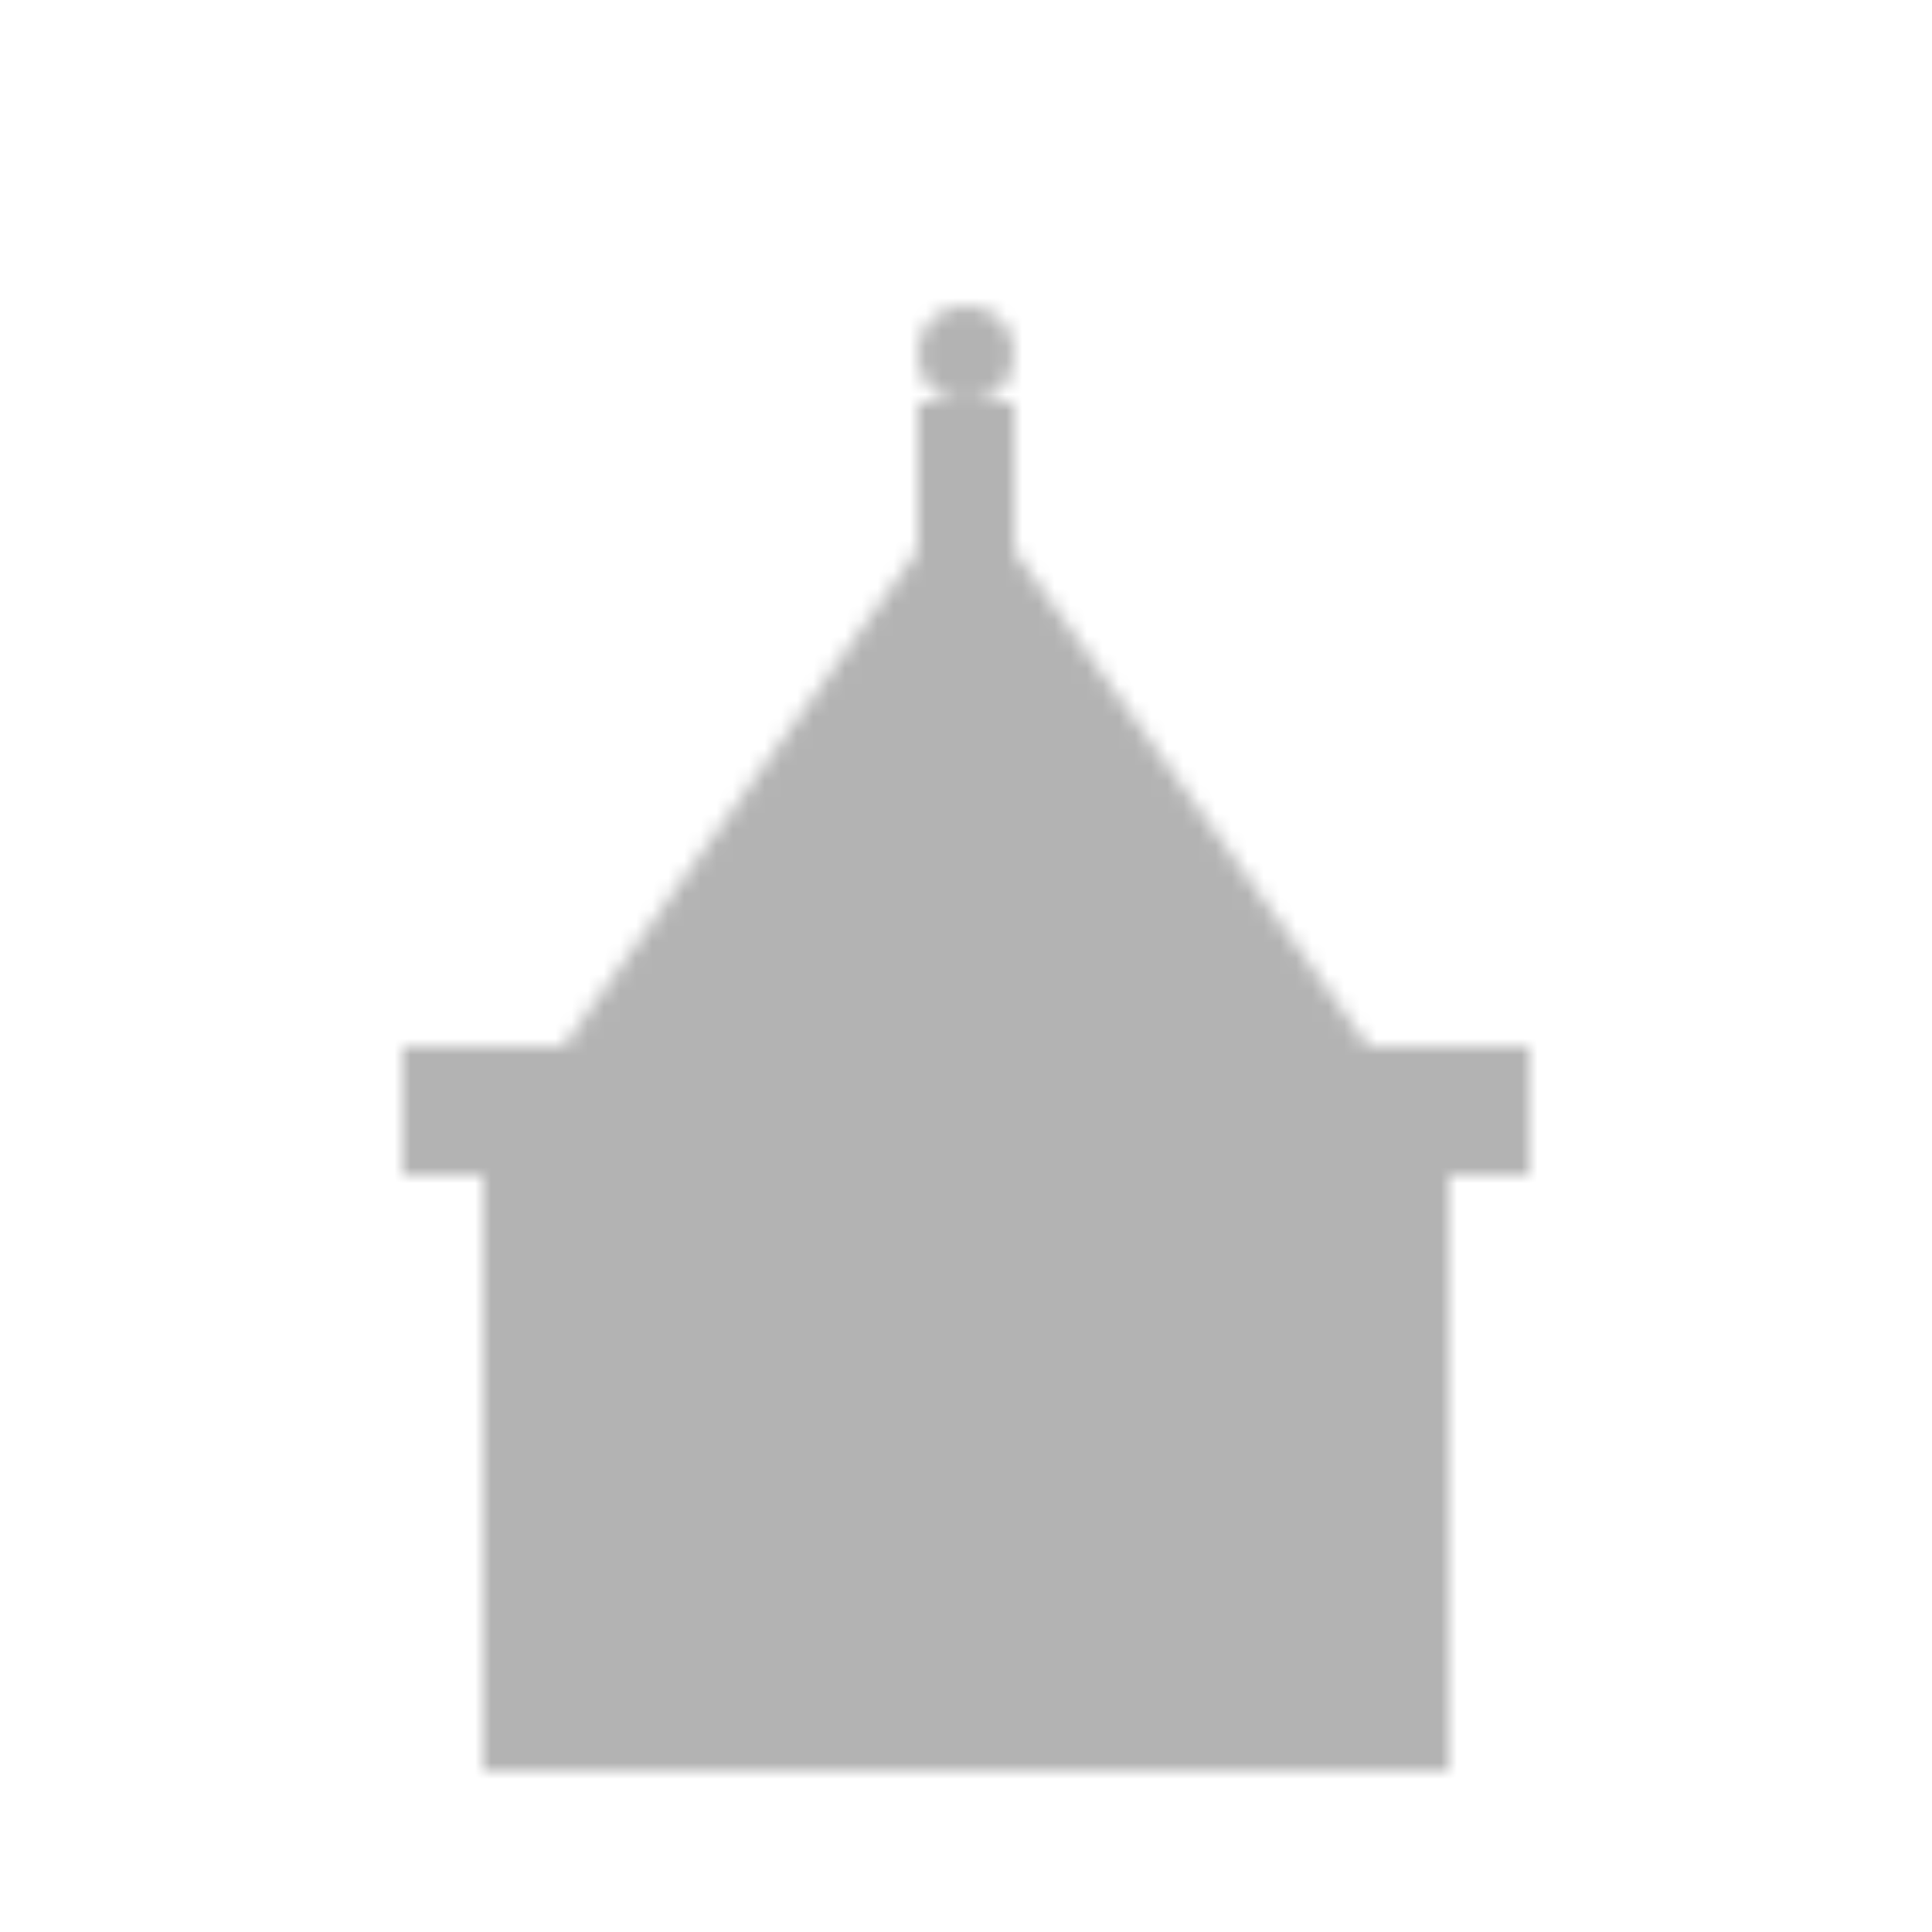 <svg width="120" height="120" viewBox="0 0 120 120" xmlns="http://www.w3.org/2000/svg">
  <defs>
    <pattern id="temple" x="0" y="0" width="120" height="120" patternUnits="userSpaceOnUse">
      <g opacity="0.3">
        <!-- Temple structure -->
        <rect x="30" y="70" width="60" height="40" fill="currentColor"/>
        <rect x="25" y="65" width="70" height="8" fill="currentColor"/>
        <polygon points="60,30 35,65 85,65" fill="currentColor"/>
        <rect x="55" y="75" width="10" height="30" fill="none" stroke="currentColor" stroke-width="2"/>
        <rect x="40" y="75" width="8" height="20" fill="none" stroke="currentColor" stroke-width="1"/>
        <rect x="72" y="75" width="8" height="20" fill="none" stroke="currentColor" stroke-width="1"/>
        <circle cx="60" cy="50" r="3" fill="currentColor"/>
        <rect x="57" y="25" width="6" height="10" fill="currentColor"/>
        <circle cx="60" cy="22" r="3" fill="currentColor"/>
      </g>
    </pattern>
  </defs>
  <rect width="120" height="120" fill="url(#temple)"/>
</svg>
